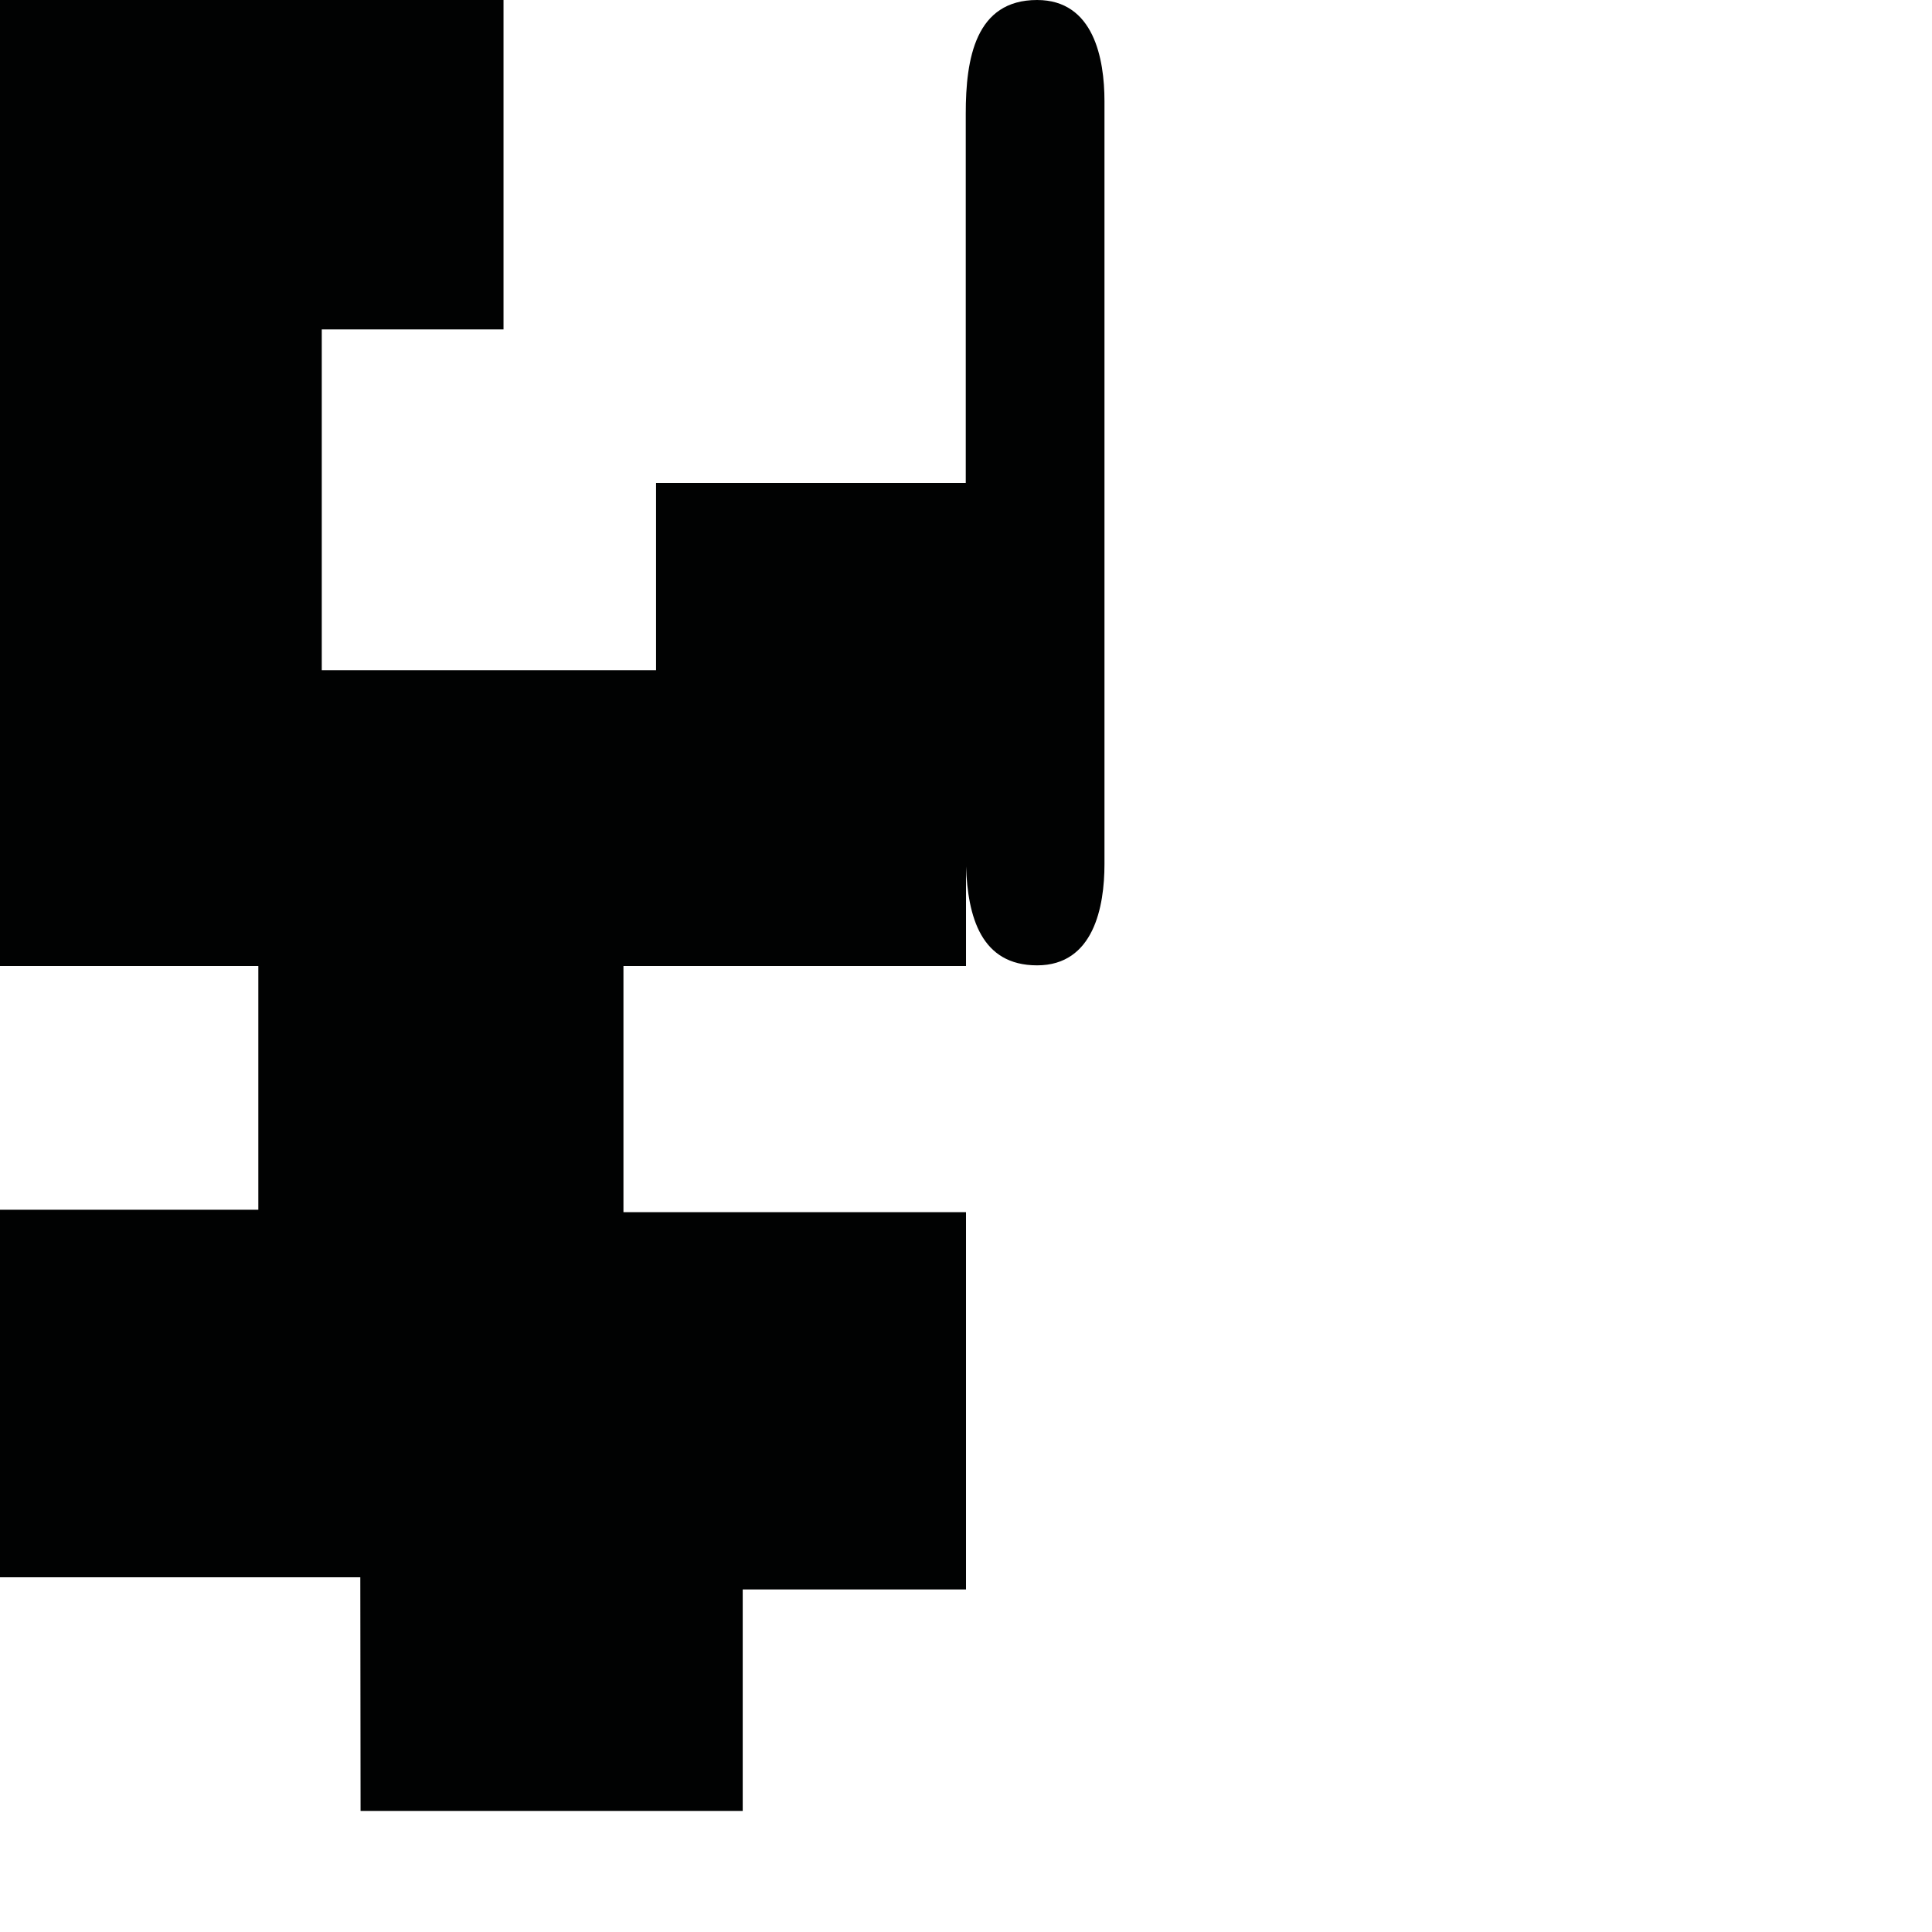 <?xml version="1.0" encoding="utf-8"?>
<!-- Generator: Adobe Illustrator 16.0.0, SVG Export Plug-In . SVG Version: 6.00 Build 0)  -->
<!DOCTYPE svg PUBLIC "-//W3C//DTD SVG 1.1//EN" "http://www.w3.org/Graphics/SVG/1.1/DTD/svg11.dtd">
<svg version="1.1" id="Calque_1" xmlns="http://www.w3.org/2000/svg" xmlns:xlink="http://www.w3.org/1999/xlink" x="0px" y="0px"
	 width="1190.551px" height="1190.551px" viewBox="0 0 1190.551 1190.551" enable-background="new 0 0 1190.551 1190.551"
	 xml:space="preserve">
<path fill="#010202" d="M639.081,0.001c-38.021-0.002-43.986,36.176-43.958,70.064c0.01,9.983,0.009,125.4,0.006,227.573H404.28V413
	h-206V203h112V0H0v595.277h159.194v150.197H0v226.489h222.028l0.163,143.991h235.489V979.463h137.598V746.975H384.185V595.278
	H595.28v-61.397c1.134,30.967,9.164,60.994,43.802,60.994c34.938,0,41.524-36.18,41.524-62.358c0-10.554,0-59.85,0-75.675
	c0-3.09,0-4.903,0-4.903c0-44.541,0-377.811,0-389.577C680.606,36.179,674.02,0.001,639.081,0.001z"/>
</svg>
